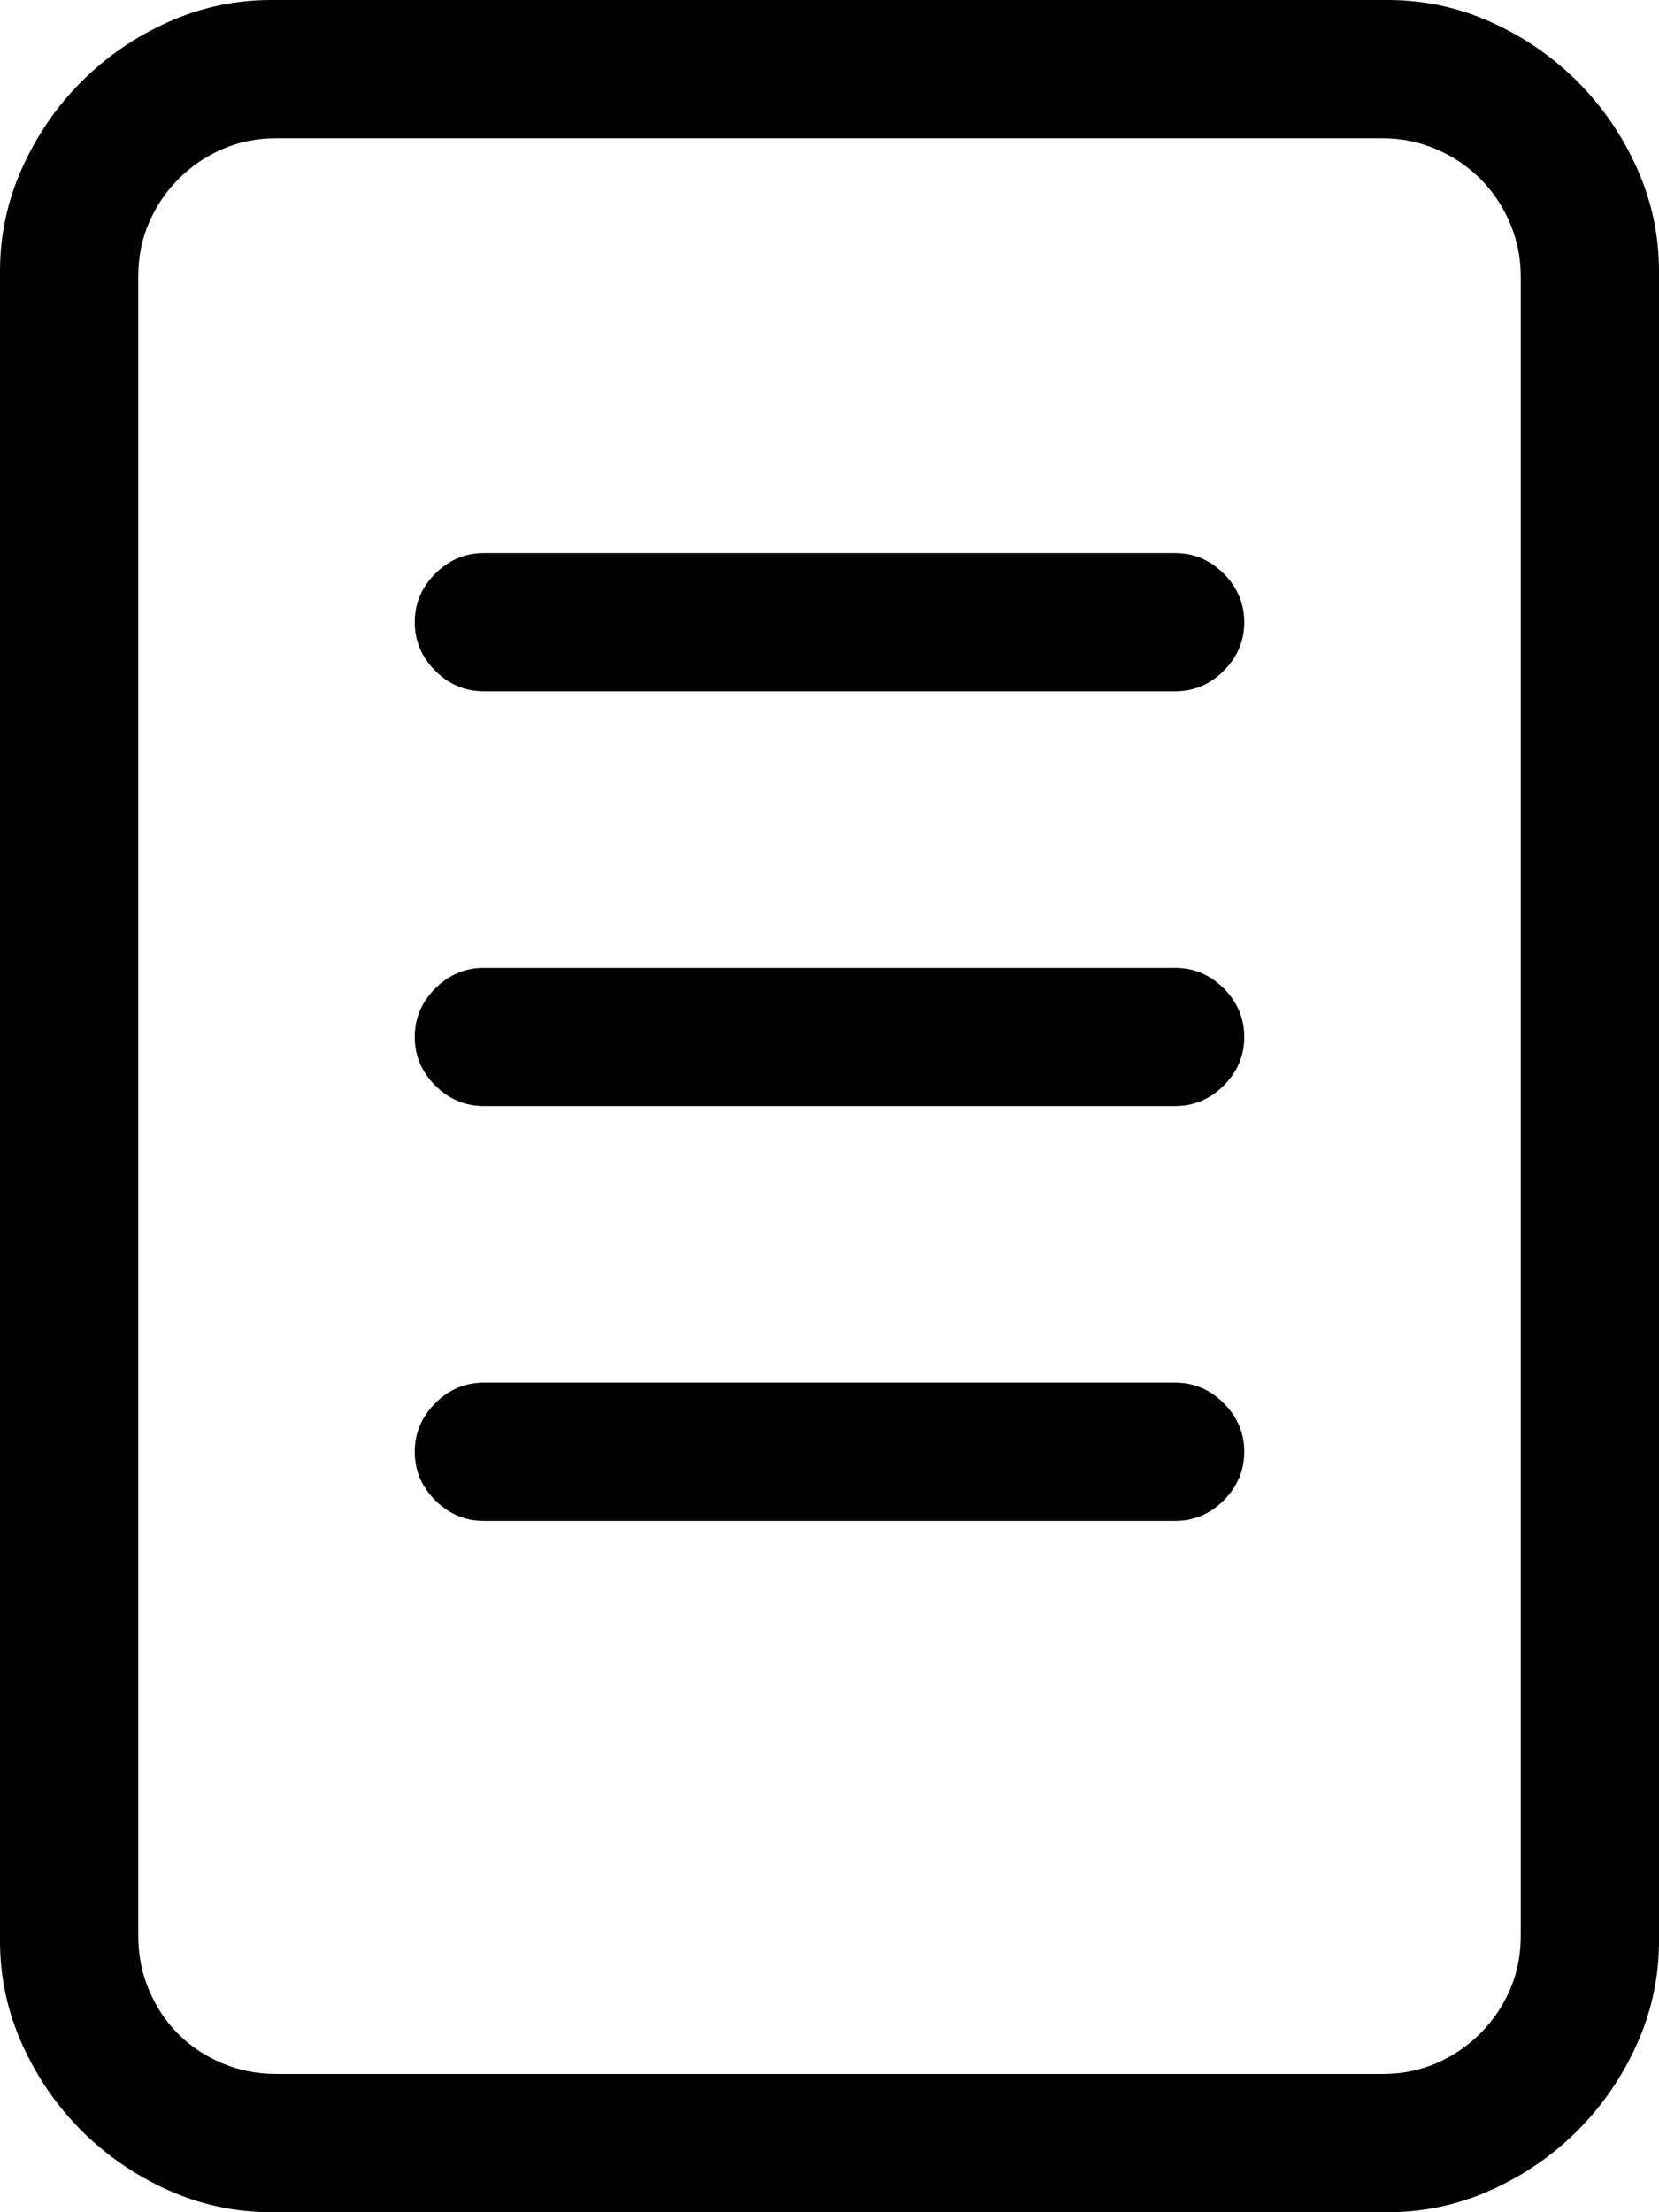 <!-- Exported by Character Map UWP -->
<svg height="100%" viewBox="128 0 768 1024" width="100%" xmlns="http://www.w3.org/2000/svg" xmlns:xlink="http://www.w3.org/1999/xlink">
  <path d="M253.5,1024C236.833,1024 220.917,1020.58 205.75,1013.75C190.583,1006.92 177.25,997.75 165.75,986.25C154.25,974.75 145.083,961.417 138.25,946.25C131.417,931.083 128,915.167 128,898.5L128,125.5C128,108.833 131.417,92.917 138.25,77.75C145.083,62.583 154.25,49.25 165.75,37.75C177.25,26.25 190.583,17.083 205.75,10.25C220.917,3.417 236.833,0 253.5,0L770.5,0C787.167,0 803.083,3.417 818.25,10.25C833.417,17.083 846.75,26.25 858.25,37.75C869.75,49.25 878.917,62.583 885.75,77.75C892.583,92.917 896,108.833 896,125.5L896,898.5C896,915.167 892.583,931.083 885.75,946.25C878.917,961.417 869.75,974.75 858.25,986.25C846.75,997.75 833.417,1006.92 818.25,1013.75C803.083,1020.58 787.167,1024 770.5,1024ZM768,960C777,960 785.333,958.333 793,955C800.667,951.667 807.417,947.083 813.25,941.25C819.083,935.417 823.667,928.667 827,921C830.333,913.333 832,905 832,896L832,128C832,119.333 830.333,111.083 827,103.25C823.667,95.417 819.083,88.583 813.25,82.75C807.417,76.917 800.583,72.333 792.75,69C784.917,65.667 776.667,64 768,64L256,64C247,64 238.667,65.667 231,69C223.333,72.333 216.583,76.917 210.75,82.75C204.917,88.583 200.333,95.333 197,103C193.667,110.667 192,119 192,128L192,896C192,905 193.667,913.417 197,921.25C200.333,929.083 204.833,935.833 210.5,941.5C216.167,947.167 222.917,951.667 230.75,955C238.583,958.333 247,960 256,960ZM352,320C343.333,320 335.833,316.833 329.5,310.5C323.167,304.167 320,296.667 320,288C320,279.333 323.167,271.833 329.5,265.5C335.833,259.167 343.333,256 352,256L672,256C680.667,256 688.167,259.167 694.5,265.5C700.833,271.833 704,279.333 704,288C704,296.667 700.833,304.167 694.5,310.5C688.167,316.833 680.667,320 672,320ZM352,512C343.333,512 335.833,508.833 329.5,502.5C323.167,496.167 320,488.667 320,480C320,471.333 323.167,463.833 329.5,457.5C335.833,451.167 343.333,448 352,448L672,448C680.667,448 688.167,451.167 694.5,457.5C700.833,463.833 704,471.333 704,480C704,488.667 700.833,496.167 694.5,502.5C688.167,508.833 680.667,512 672,512ZM352,704C343.333,704 335.833,700.833 329.5,694.5C323.167,688.167 320,680.667 320,672C320,663.333 323.167,655.833 329.5,649.5C335.833,643.167 343.333,640 352,640L672,640C680.667,640 688.167,643.167 694.5,649.5C700.833,655.833 704,663.333 704,672C704,680.667 700.833,688.167 694.5,694.5C688.167,700.833 680.667,704 672,704Z" fill="#000000" fill-opacity="1">
  </path>
</svg>
